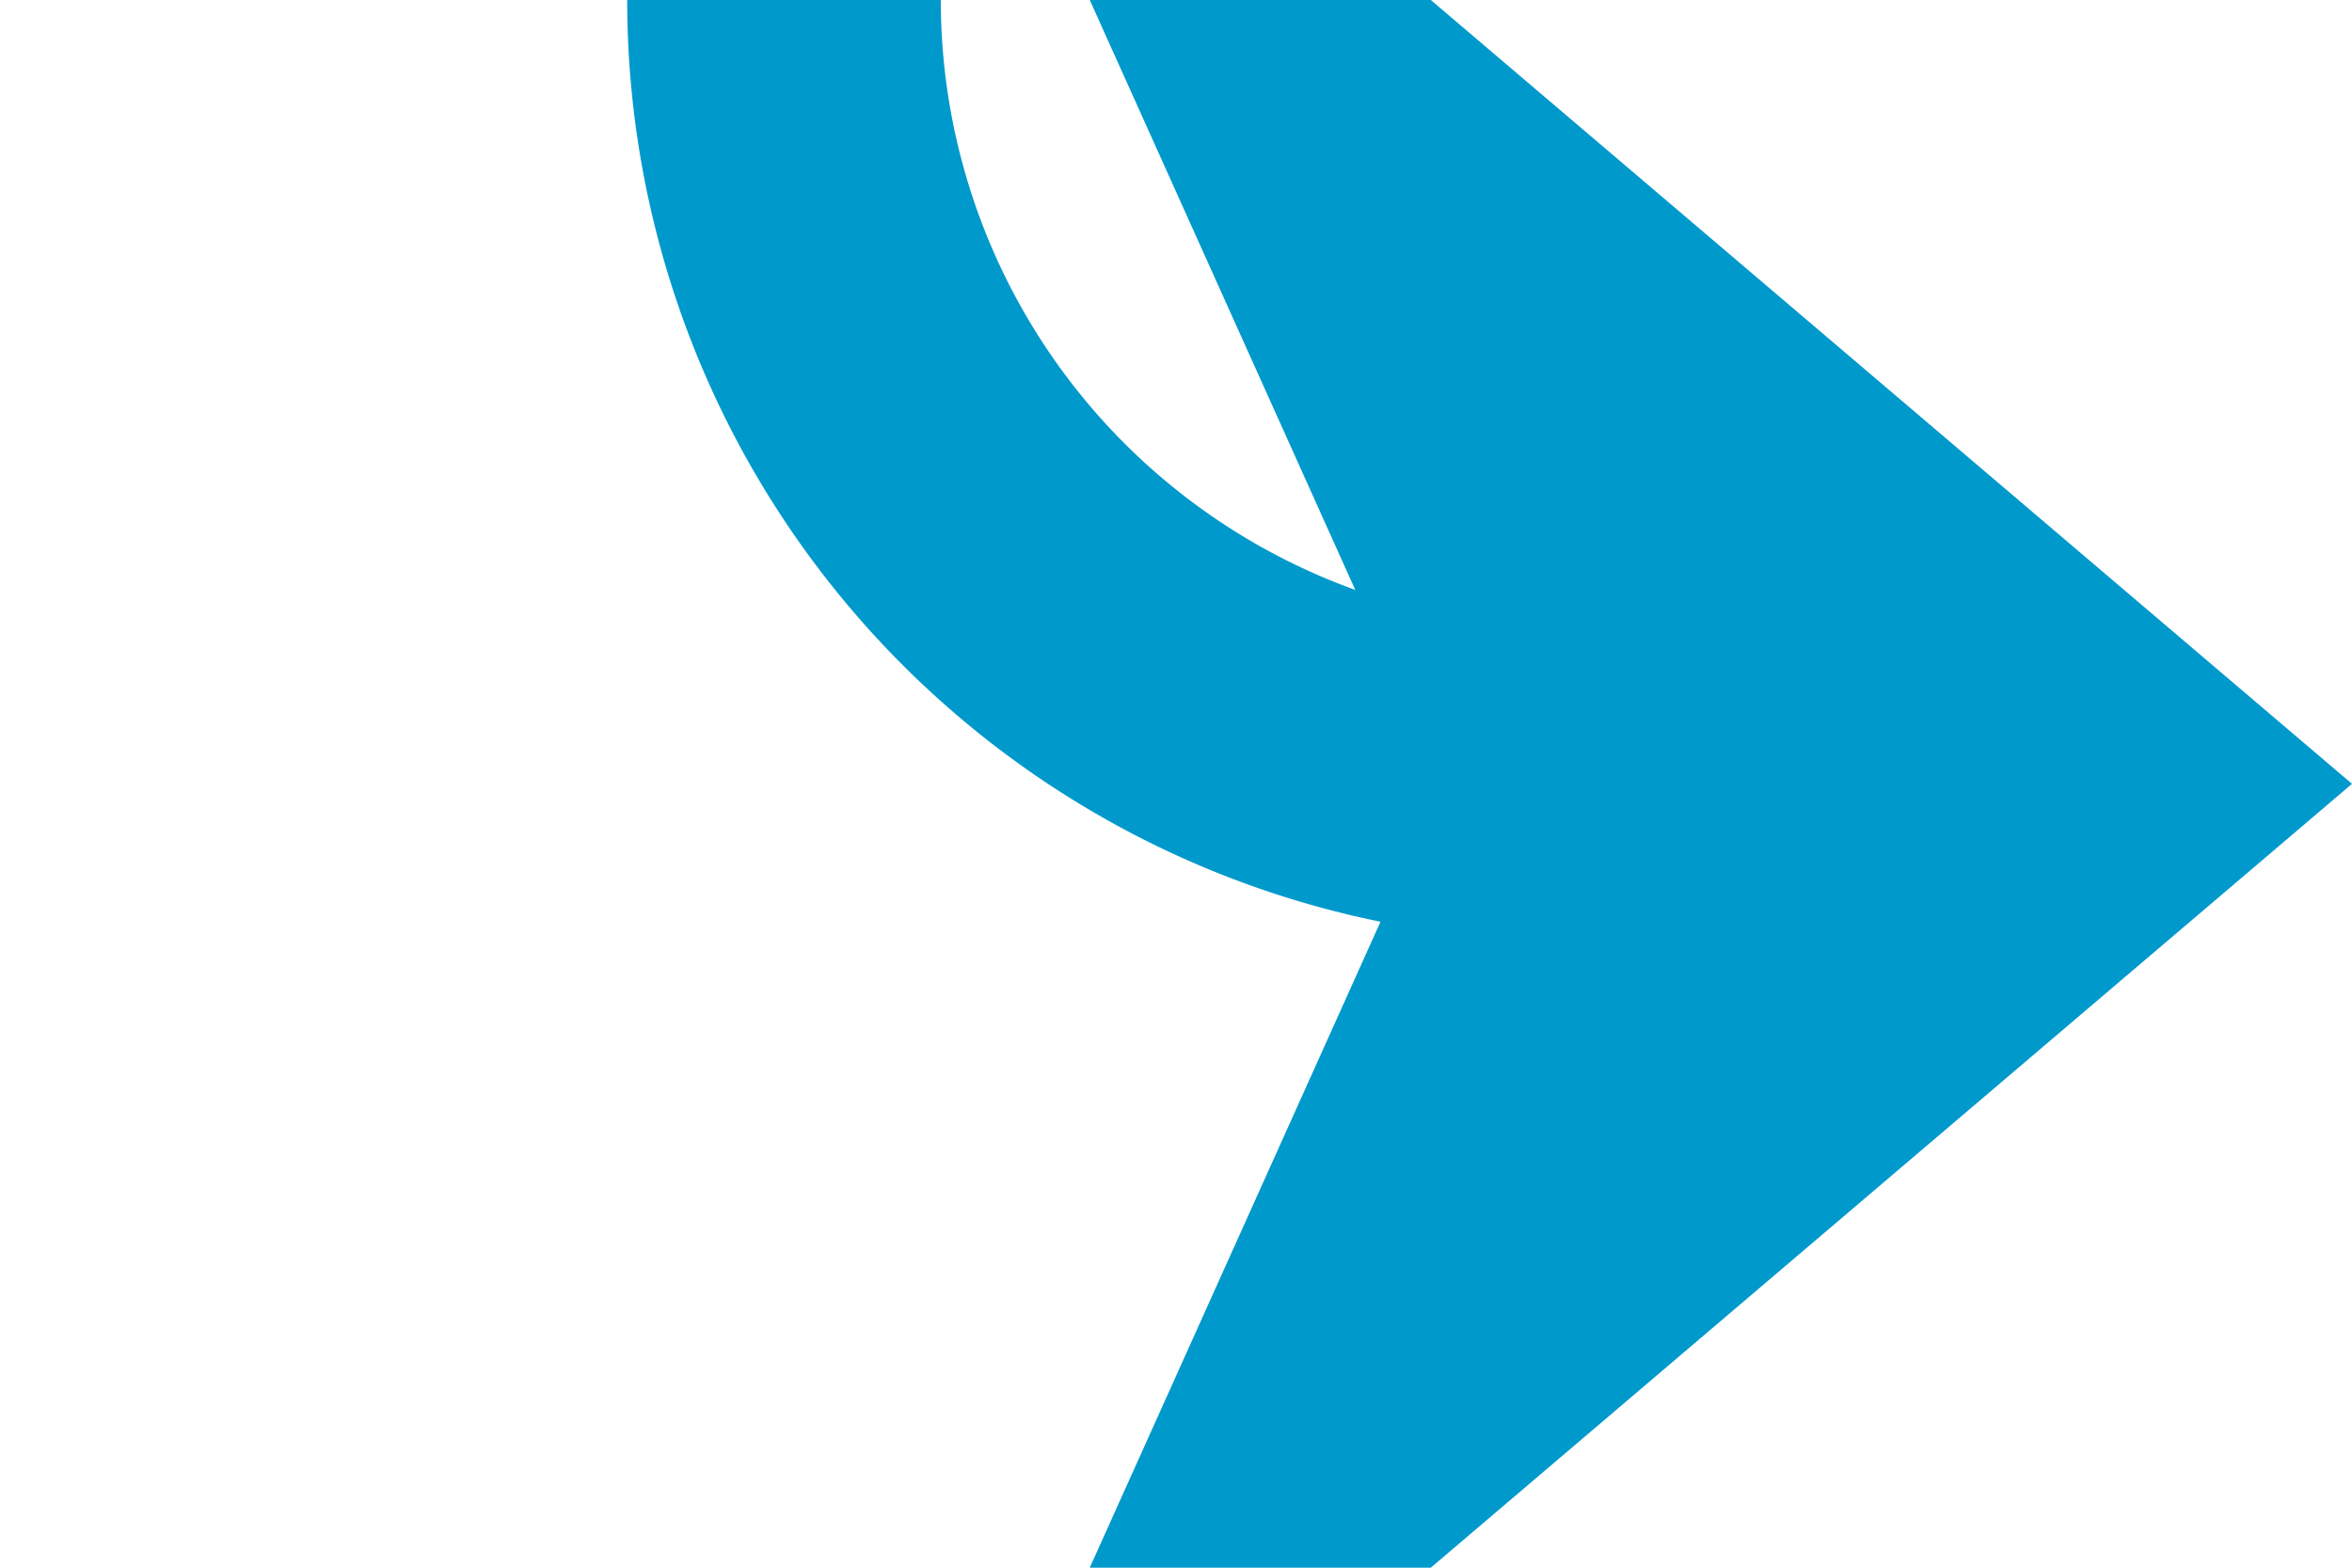﻿<?xml version="1.0" encoding="utf-8"?>
<svg version="1.1" xmlns:xlink="http://www.w3.org/1999/xlink" width="15px" height="10px" preserveAspectRatio="xMinYMid meet" viewBox="2393 464  15 8" xmlns="http://www.w3.org/2000/svg">
  <path d="M 2225 331  L 2225 344  A 5 5 0 0 0 2230 349 L 2393 349  A 5 5 0 0 1 2398 354 L 2398 463  A 5 5 0 0 0 2403 468 L 2406 468  " stroke-width="2" stroke="#0099cc" fill="none" />
  <path d="M 2225 329  A 3.5 3.5 0 0 0 2221.5 332.5 A 3.5 3.5 0 0 0 2225 336 A 3.5 3.5 0 0 0 2228.5 332.5 A 3.5 3.5 0 0 0 2225 329 Z M 2398.6 476  L 2408 468  L 2398.6 460  L 2402.2 468  L 2398.6 476  Z " fill-rule="nonzero" fill="#0099cc" stroke="none" />
</svg>